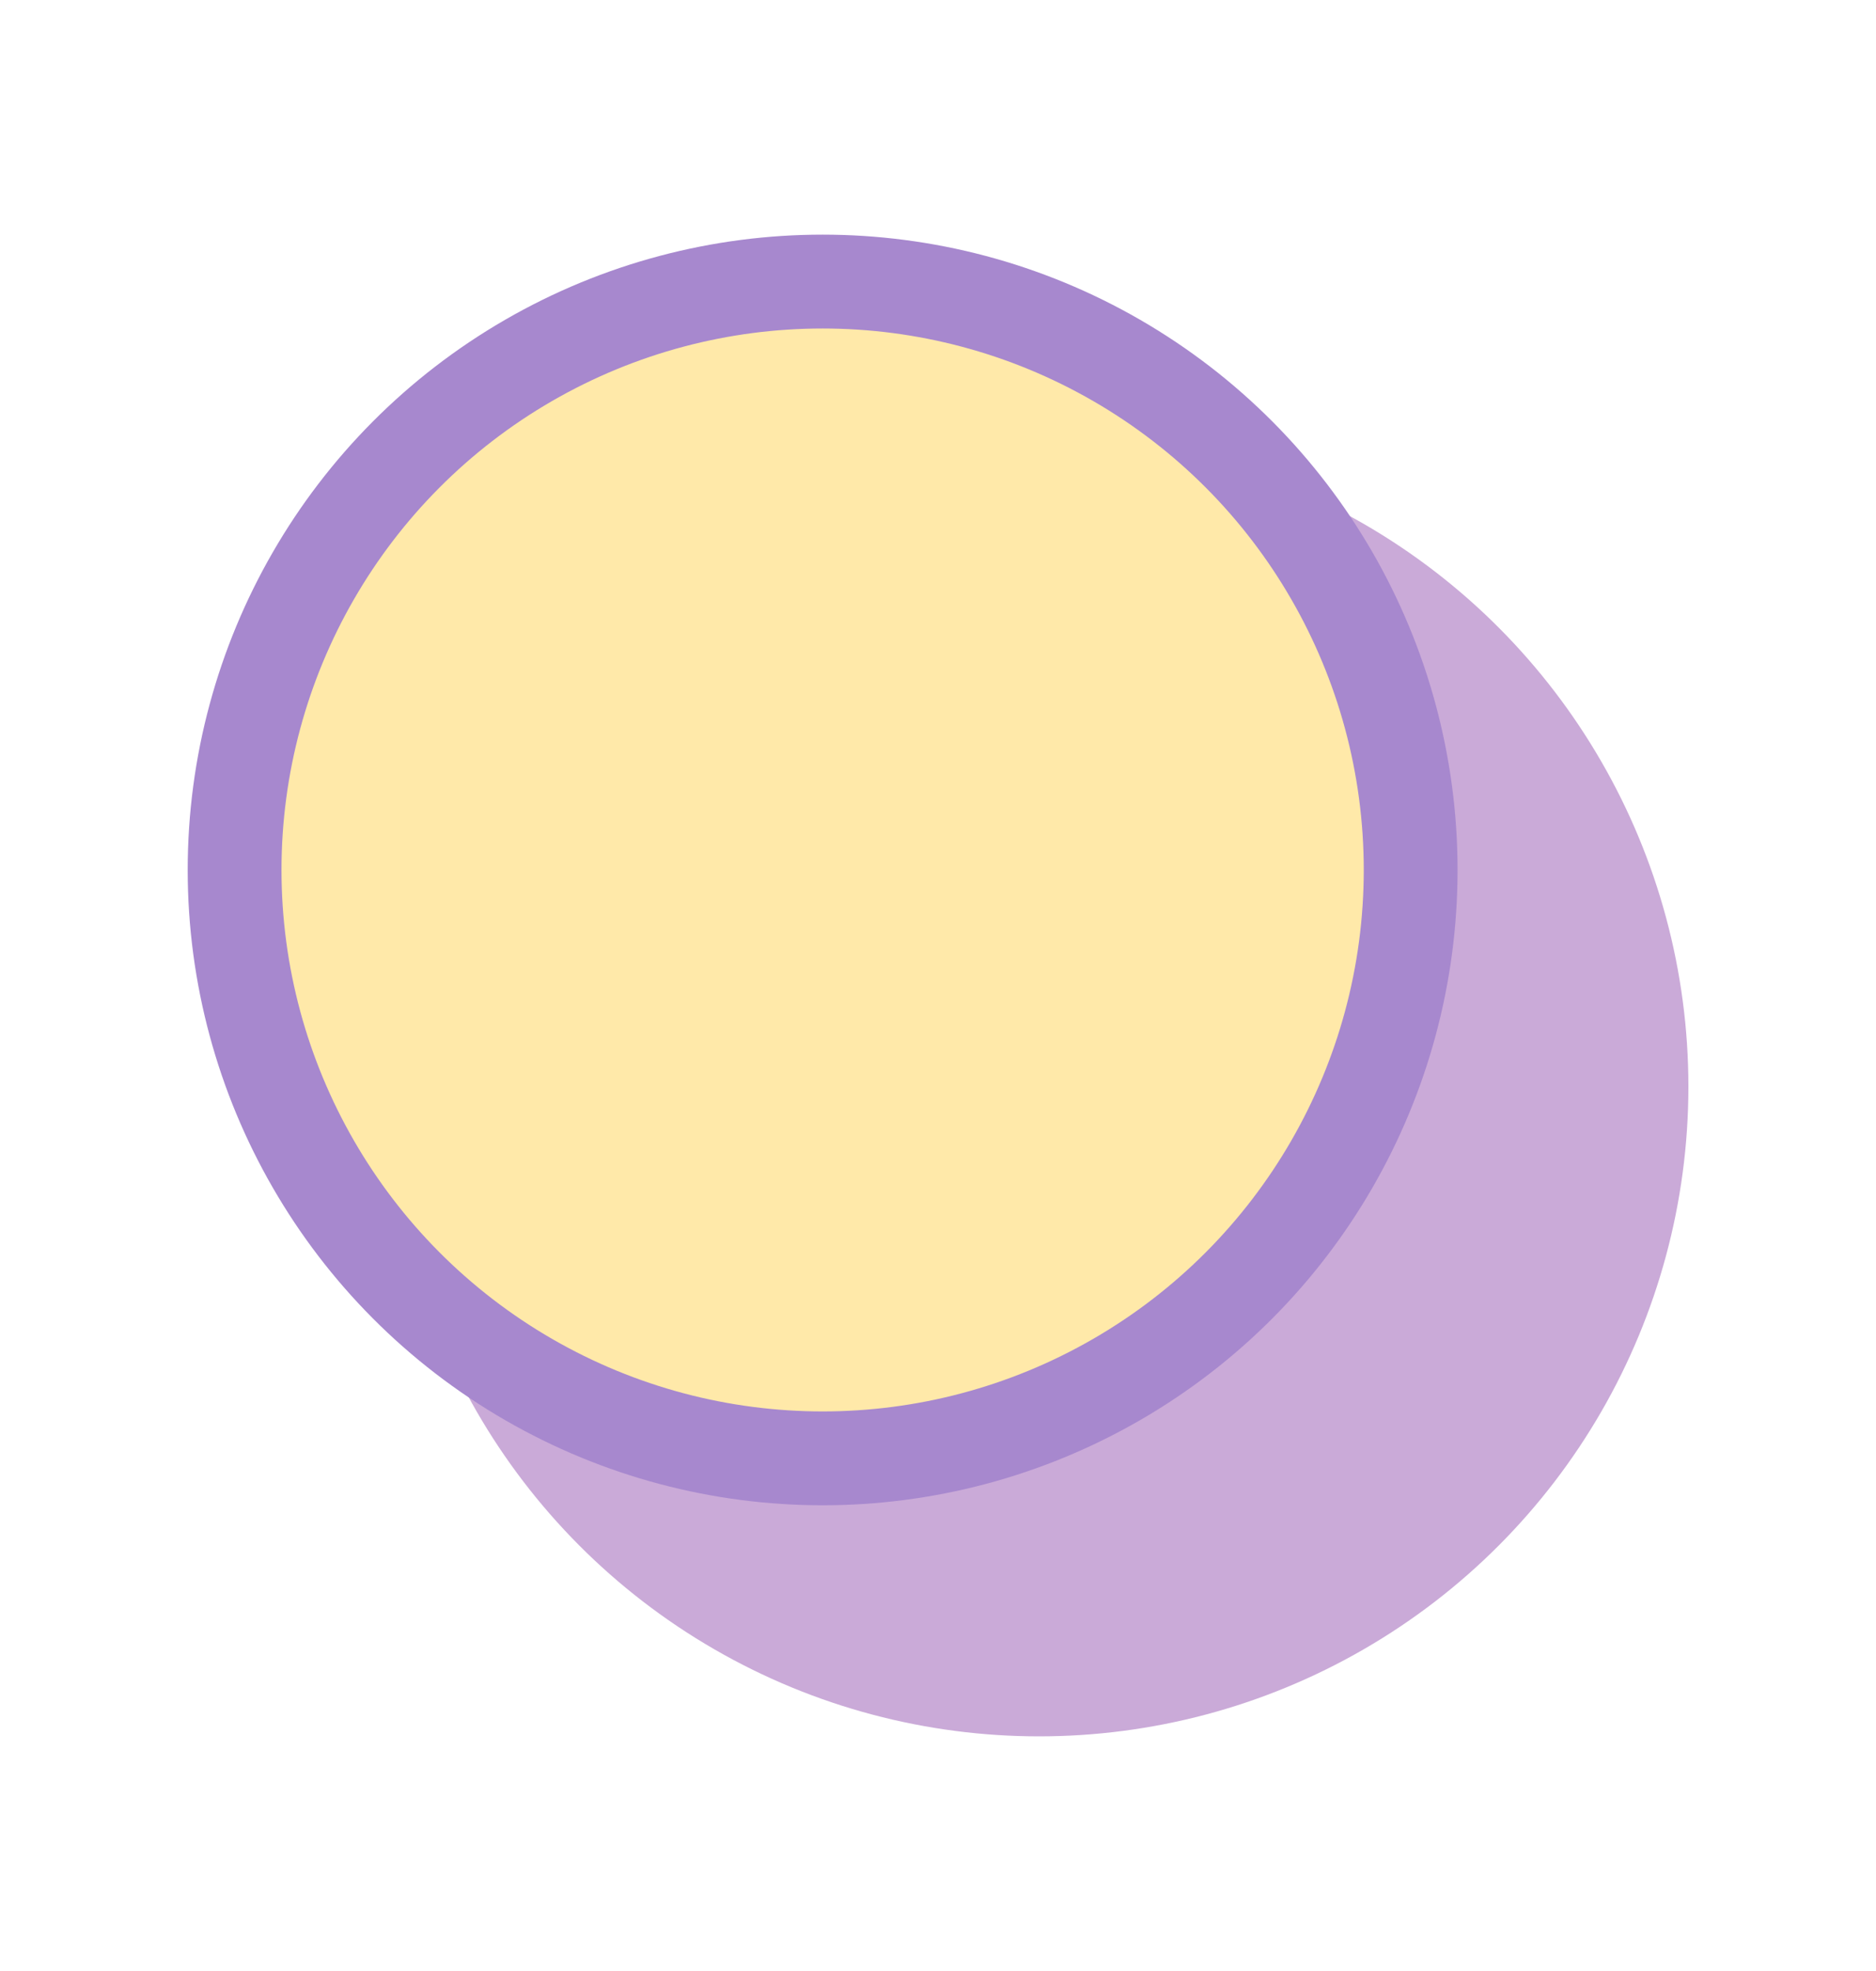 <svg width="20" height="21" viewBox="0 0 20 21" fill="none" xmlns="http://www.w3.org/2000/svg">
<circle cx="11.077" cy="11.577" r="6.923" fill="#CAAAD8"/>
<circle cx="5.769" cy="5.769" r="6.269" transform="matrix(-1 0 0 1 14.539 3.5)" fill="#FFE9A9" stroke="#A788CE"/>
</svg>

